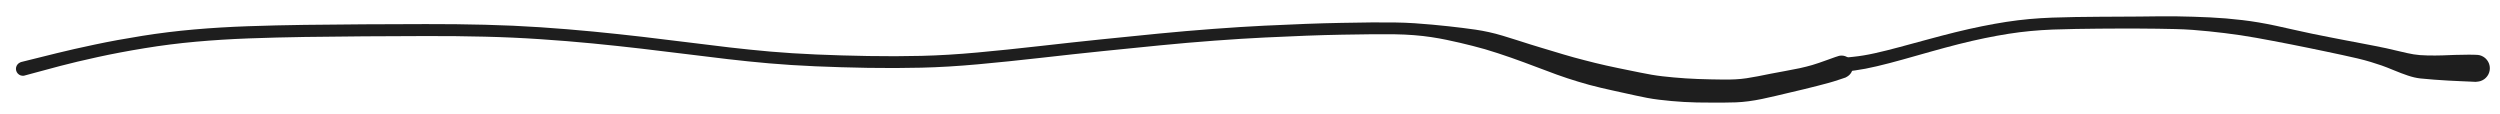 <svg version="1.1" xmlns="http://www.w3.org/2000/svg" viewBox="0 0 1110.873 50.51" width="1110.873" height="50.51" class="excalidraw-svg">
  <!-- svg-source:excalidraw -->
  
  <defs>
    <style class="style-fonts">
      @font-face {
        font-family: "Virgil";
        src: url("https://excalidraw.com/Virgil.woff2");
      }
      @font-face {
        font-family: "Cascadia";
        src: url("https://excalidraw.com/Cascadia.woff2");
      }
      @font-face {
        font-family: "Assistant";
        src: url("https://excalidraw.com/Assistant-Regular.woff2");
      }
    </style>
    
  </defs>
  <g transform="translate(10.18 30.582) rotate(0 404.229 -4.103)" stroke="none"><path fill="#1e1e1e" d="M -0.79,-3.02 Q -0.79,-3.02 3.59,-4.11 7.99,-5.20 15.08,-6.96 22.18,-8.72 31.95,-10.78 41.72,-12.85 53.09,-14.66 64.46,-16.47 76.10,-17.49 87.74,-18.50 100.05,-18.93 112.37,-19.36 125.14,-19.53 137.92,-19.71 151.58,-19.78 165.24,-19.85 178.92,-19.88 192.61,-19.91 205.23,-19.59 217.86,-19.28 229.99,-18.47 242.13,-17.65 253.48,-16.55 264.83,-15.44 275.41,-14.21 285.98,-12.97 295.40,-11.78 304.81,-10.59 313.83,-9.53 322.85,-8.48 332.17,-7.66 341.49,-6.85 352.54,-6.37 363.60,-5.89 375.64,-5.69 387.68,-5.48 399.29,-5.76 410.89,-6.04 424.11,-7.25 437.33,-8.46 451.80,-10.11 466.28,-11.76 479.35,-13.11 492.43,-14.45 504.64,-15.65 516.85,-16.84 529.06,-17.75 541.27,-18.66 551.40,-19.16 561.53,-19.65 570.00,-19.97 578.47,-20.29 586.01,-20.42 593.56,-20.56 599.27,-20.62 604.97,-20.67 609.56,-20.60 614.14,-20.53 618.35,-20.26 622.55,-19.98 626.35,-19.62 630.14,-19.26 633.44,-18.91 636.74,-18.55 639.69,-18.18 642.65,-17.82 645.50,-17.40 648.36,-16.98 651.37,-16.32 654.38,-15.66 657.57,-14.70 660.77,-13.75 663.85,-12.75 666.94,-11.76 669.69,-10.89 672.45,-10.03 674.93,-9.29 677.42,-8.55 679.80,-7.83 682.18,-7.12 684.55,-6.40 686.91,-5.69 689.22,-5.06 691.53,-4.44 693.87,-3.83 696.21,-3.23 698.67,-2.61 701.13,-1.99 703.67,-1.44 706.20,-0.89 708.75,-0.35 711.31,0.17 713.84,0.69 716.38,1.21 718.85,1.71 721.32,2.21 723.73,2.63 726.14,3.04 728.58,3.32 731.02,3.59 733.60,3.83 736.18,4.06 738.85,4.24 741.52,4.43 744.28,4.52 747.04,4.62 749.91,4.68 752.78,4.74 755.61,4.77 758.43,4.80 760.96,4.67 763.49,4.54 765.92,4.18 768.36,3.82 770.99,3.30 773.62,2.77 776.65,2.17 779.69,1.56 783.08,0.97 786.48,0.37 789.51,-0.28 792.55,-0.95 795.07,-1.68 797.59,-2.42 801.96,-4.02 806.32,-5.63 807.13,-5.79 807.93,-5.95 808.74,-5.85 809.56,-5.74 810.30,-5.38 811.04,-5.02 811.62,-4.45 812.21,-3.87 812.58,-3.14 812.95,-2.41 813.07,-1.59 813.18,-0.78 813.04,0.02 812.89,0.82 812.49,1.54 812.09,2.26 811.48,2.81 810.88,3.37 810.13,3.70 809.38,4.03 808.56,4.10 807.74,4.17 806.94,3.98 806.14,3.79 805.45,3.35 804.75,2.92 804.23,2.28 803.71,1.65 803.42,0.88 803.13,0.11 803.10,-0.70 803.08,-1.52 803.31,-2.31 803.55,-3.10 804.02,-3.77 804.49,-4.44 805.16,-4.92 805.82,-5.41 806.60,-5.65 807.38,-5.90 808.20,-5.88 809.03,-5.87 809.80,-5.59 810.57,-5.32 811.22,-4.81 811.86,-4.30 812.31,-3.61 812.76,-2.92 812.96,-2.13 813.16,-1.33 813.10,-0.51 813.04,0.30 812.73,1.05 812.41,1.81 811.86,2.43 811.32,3.04 810.61,3.45 809.90,3.86 809.90,3.86 809.90,3.86 807.18,4.77 804.47,5.68 802.31,6.27 800.15,6.85 797.41,7.56 794.67,8.28 791.54,9.03 788.41,9.78 785.11,10.55 781.82,11.33 778.74,12.06 775.66,12.79 772.72,13.40 769.78,14.01 766.87,14.40 763.95,14.79 761.17,14.90 758.38,15.01 755.52,15.01 752.67,15.01 749.71,15.00 746.76,15.00 743.80,14.95 740.84,14.89 738.04,14.72 735.24,14.55 732.52,14.31 729.80,14.06 727.04,13.73 724.27,13.40 721.71,12.91 719.14,12.43 716.69,11.88 714.23,11.33 711.69,10.78 709.15,10.22 706.55,9.65 703.96,9.07 701.25,8.45 698.55,7.83 696.02,7.13 693.49,6.44 691.10,5.71 688.71,4.99 686.28,4.19 683.85,3.40 681.53,2.55 679.21,1.69 676.88,0.81 674.55,-0.05 672.11,-0.97 669.66,-1.89 666.98,-2.89 664.30,-3.89 661.32,-4.93 658.33,-5.97 655.37,-6.94 652.41,-7.91 649.65,-8.72 646.89,-9.52 644.15,-10.20 641.40,-10.88 638.58,-11.56 635.75,-12.23 632.59,-12.88 629.44,-13.54 625.81,-14.09 622.17,-14.64 618.11,-14.96 614.06,-15.28 609.54,-15.35 605.03,-15.42 599.34,-15.36 593.65,-15.31 586.16,-15.17 578.66,-15.04 570.22,-14.72 561.78,-14.41 551.72,-13.91 541.66,-13.42 529.51,-12.52 517.36,-11.62 505.17,-10.42 492.97,-9.23 479.92,-7.88 466.87,-6.54 452.34,-4.88 437.81,-3.23 424.41,-2.01 411.01,-0.79 399.30,-0.51 387.60,-0.23 375.48,-0.43 363.37,-0.64 352.20,-1.12 341.03,-1.61 331.63,-2.43 322.24,-3.25 313.19,-4.31 304.15,-5.37 294.76,-6.55 285.37,-7.74 274.85,-8.96 264.32,-10.19 253.05,-11.29 241.78,-12.38 229.75,-13.18 217.73,-13.99 205.17,-14.29 192.62,-14.60 178.94,-14.56 165.27,-14.52 151.63,-14.44 138.00,-14.35 125.28,-14.16 112.56,-13.96 100.39,-13.52 88.22,-13.07 76.78,-12.04 65.34,-11.01 54.12,-9.17 42.90,-7.34 33.25,-5.23 23.60,-3.12 16.56,-1.27 9.52,0.57 5.16,1.79 0.79,3.02 0.42,3.07 0.05,3.12 -0.32,3.08 -0.69,3.04 -1.05,2.91 -1.40,2.79 -1.71,2.58 -2.03,2.37 -2.28,2.09 -2.54,1.81 -2.72,1.48 -2.90,1.15 -2.99,0.79 -3.09,0.42 -3.10,0.05 -3.10,-0.32 -3.02,-0.69 -2.93,-1.05 -2.77,-1.39 -2.60,-1.73 -2.35,-2.01 -2.11,-2.30 -1.80,-2.52 -1.49,-2.74 -1.14,-2.88 -0.79,-3.02 -0.79,-3.02 L -0.79,-3.02 Z"></path></g><g transform="translate(819.539 28.782) rotate(0 140.667 -8.601)" stroke="none"><path fill="#1e1e1e" d="M -0.36,-3.10 Q -0.36,-3.10 4.04,-3.55 8.46,-4.00 13.52,-5.13 18.58,-6.26 24.63,-7.89 30.68,-9.51 36.96,-11.23 43.24,-12.95 49.33,-14.46 55.42,-15.96 61.12,-17.11 66.82,-18.26 71.98,-19.06 77.14,-19.85 82.14,-20.31 87.14,-20.76 92.28,-20.95 97.43,-21.14 102.78,-21.22 108.14,-21.30 113.11,-21.33 118.08,-21.37 122.48,-21.38 126.88,-21.39 130.99,-21.43 135.11,-21.47 139.09,-21.52 143.07,-21.58 147.14,-21.53 151.21,-21.48 155.03,-21.35 158.85,-21.23 162.41,-21.06 165.97,-20.89 169.62,-20.59 173.27,-20.28 176.86,-19.85 180.46,-19.43 184.17,-18.80 187.89,-18.17 191.84,-17.32 195.79,-16.47 199.80,-15.55 203.81,-14.63 207.64,-13.84 211.47,-13.05 215.13,-12.34 218.78,-11.63 222.44,-10.92 226.09,-10.22 229.44,-9.59 232.78,-8.96 235.61,-8.40 238.43,-7.85 240.81,-7.34 243.20,-6.83 246.84,-5.94 250.49,-5.05 252.98,-4.63 255.48,-4.21 259.12,-4.14 262.75,-4.07 265.67,-4.17 268.58,-4.27 271.26,-4.38 273.95,-4.49 277.59,-4.49 281.24,-4.49 282.19,-4.27 283.14,-4.05 283.98,-3.53 284.81,-3.02 285.44,-2.26 286.06,-1.51 286.42,-0.60 286.77,0.31 286.81,1.28 286.85,2.26 286.58,3.20 286.31,4.15 285.75,4.95 285.19,5.75 284.41,6.34 283.62,6.92 282.69,7.23 281.76,7.53 280.78,7.52 279.80,7.51 278.87,7.18 277.95,6.86 277.18,6.26 276.40,5.66 275.86,4.84 275.32,4.03 275.07,3.08 274.82,2.13 274.88,1.16 274.94,0.18 275.32,-0.72 275.69,-1.62 276.33,-2.36 276.97,-3.10 277.82,-3.60 278.66,-4.09 279.62,-4.29 280.58,-4.49 281.55,-4.38 282.53,-4.26 283.41,-3.84 284.30,-3.42 285.00,-2.74 285.70,-2.06 286.15,-1.19 286.60,-0.32 286.75,0.64 286.90,1.61 286.73,2.58 286.56,3.54 286.09,4.40 285.62,5.26 284.90,5.93 284.19,6.59 283.29,6.99 282.40,7.40 281.42,7.49 280.45,7.59 280.45,7.59 280.45,7.59 278.43,7.49 276.41,7.40 273.86,7.29 271.30,7.18 268.41,7.03 265.52,6.88 262.01,6.61 258.49,6.35 255.91,6.07 253.33,5.78 250.41,4.80 247.50,3.82 244.23,2.46 240.97,1.10 238.78,0.33 236.59,-0.43 233.95,-1.23 231.30,-2.04 228.03,-2.82 224.76,-3.61 221.11,-4.37 217.46,-5.13 213.81,-5.92 210.17,-6.70 206.31,-7.48 202.45,-8.27 198.45,-9.06 194.44,-9.85 190.57,-10.58 186.70,-11.31 183.11,-11.96 179.53,-12.60 176.07,-13.12 172.60,-13.65 169.04,-14.07 165.49,-14.50 162.02,-14.86 158.54,-15.23 154.82,-15.50 151.10,-15.77 147.08,-15.87 143.07,-15.97 139.09,-16.02 135.12,-16.07 131.01,-16.09 126.89,-16.12 122.51,-16.10 118.12,-16.08 113.17,-16.05 108.22,-16.01 102.93,-15.92 97.63,-15.84 92.63,-15.65 87.63,-15.45 82.79,-15.00 77.96,-14.55 72.93,-13.76 67.90,-12.97 62.32,-11.82 56.74,-10.67 50.73,-9.15 44.72,-7.62 38.44,-5.85 32.17,-4.08 26.03,-2.35 19.89,-0.63 14.52,0.64 9.16,1.92 4.76,2.51 0.36,3.10 -0.01,3.10 -0.38,3.10 -0.75,3.00 -1.11,2.91 -1.45,2.74 -1.78,2.56 -2.06,2.31 -2.34,2.06 -2.55,1.75 -2.77,1.44 -2.90,1.08 -3.03,0.73 -3.08,0.36 -3.12,-0.01 -3.07,-0.38 -3.03,-0.75 -2.89,-1.11 -2.76,-1.46 -2.54,-1.77 -2.33,-2.08 -2.04,-2.32 -1.76,-2.57 -1.43,-2.75 -1.09,-2.92 -0.73,-3.01 -0.36,-3.10 -0.36,-3.10 L -0.36,-3.10 Z"></path></g></svg>
